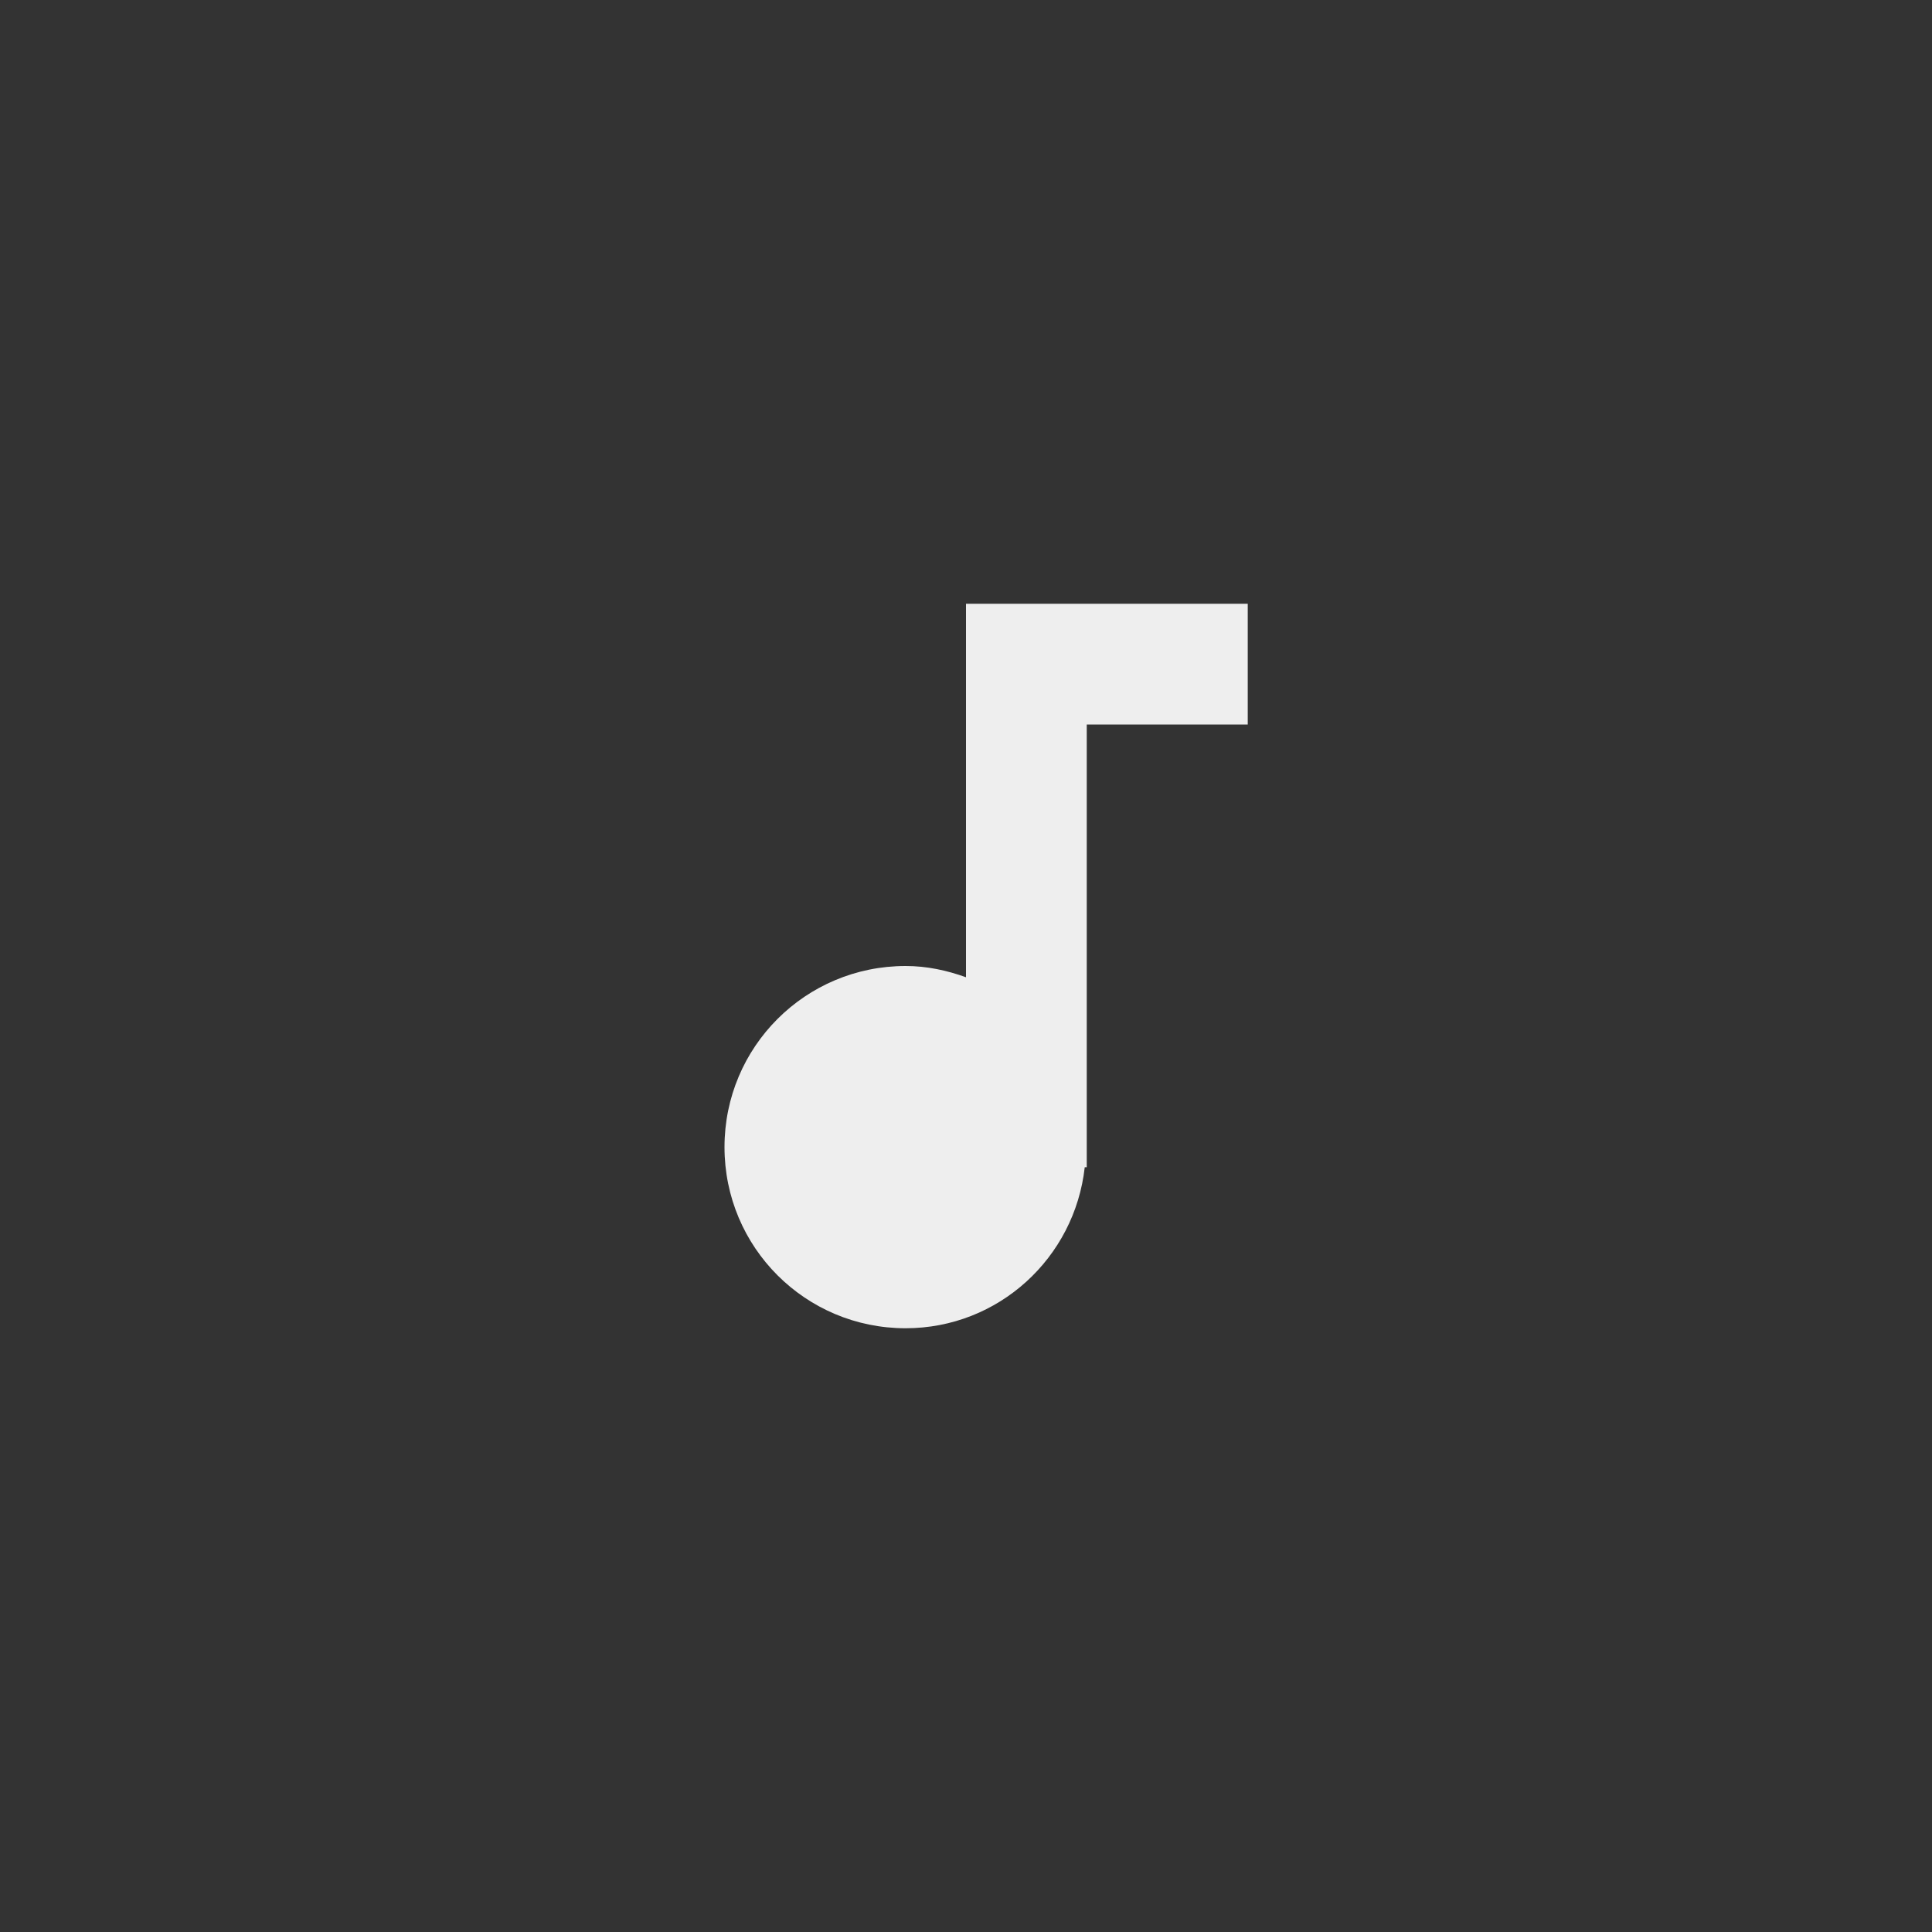 <svg xmlns="http://www.w3.org/2000/svg" width="24" height="24" viewBox="-12 -12 48 48" style="background: #757575"><rect x="-12" y="-12" width="48" height="48" fill="#333333" stroke="none"/><path d="M12 3v9.28c-.47-.17-.97-.28-1.5-.28C8.01 12 6 14.01 6 16.5S8.01 21 10.5 21c2.31 0 4.2-1.75 4.45-4H15V6h4V3h-7z" fill="#EEE"/></svg>